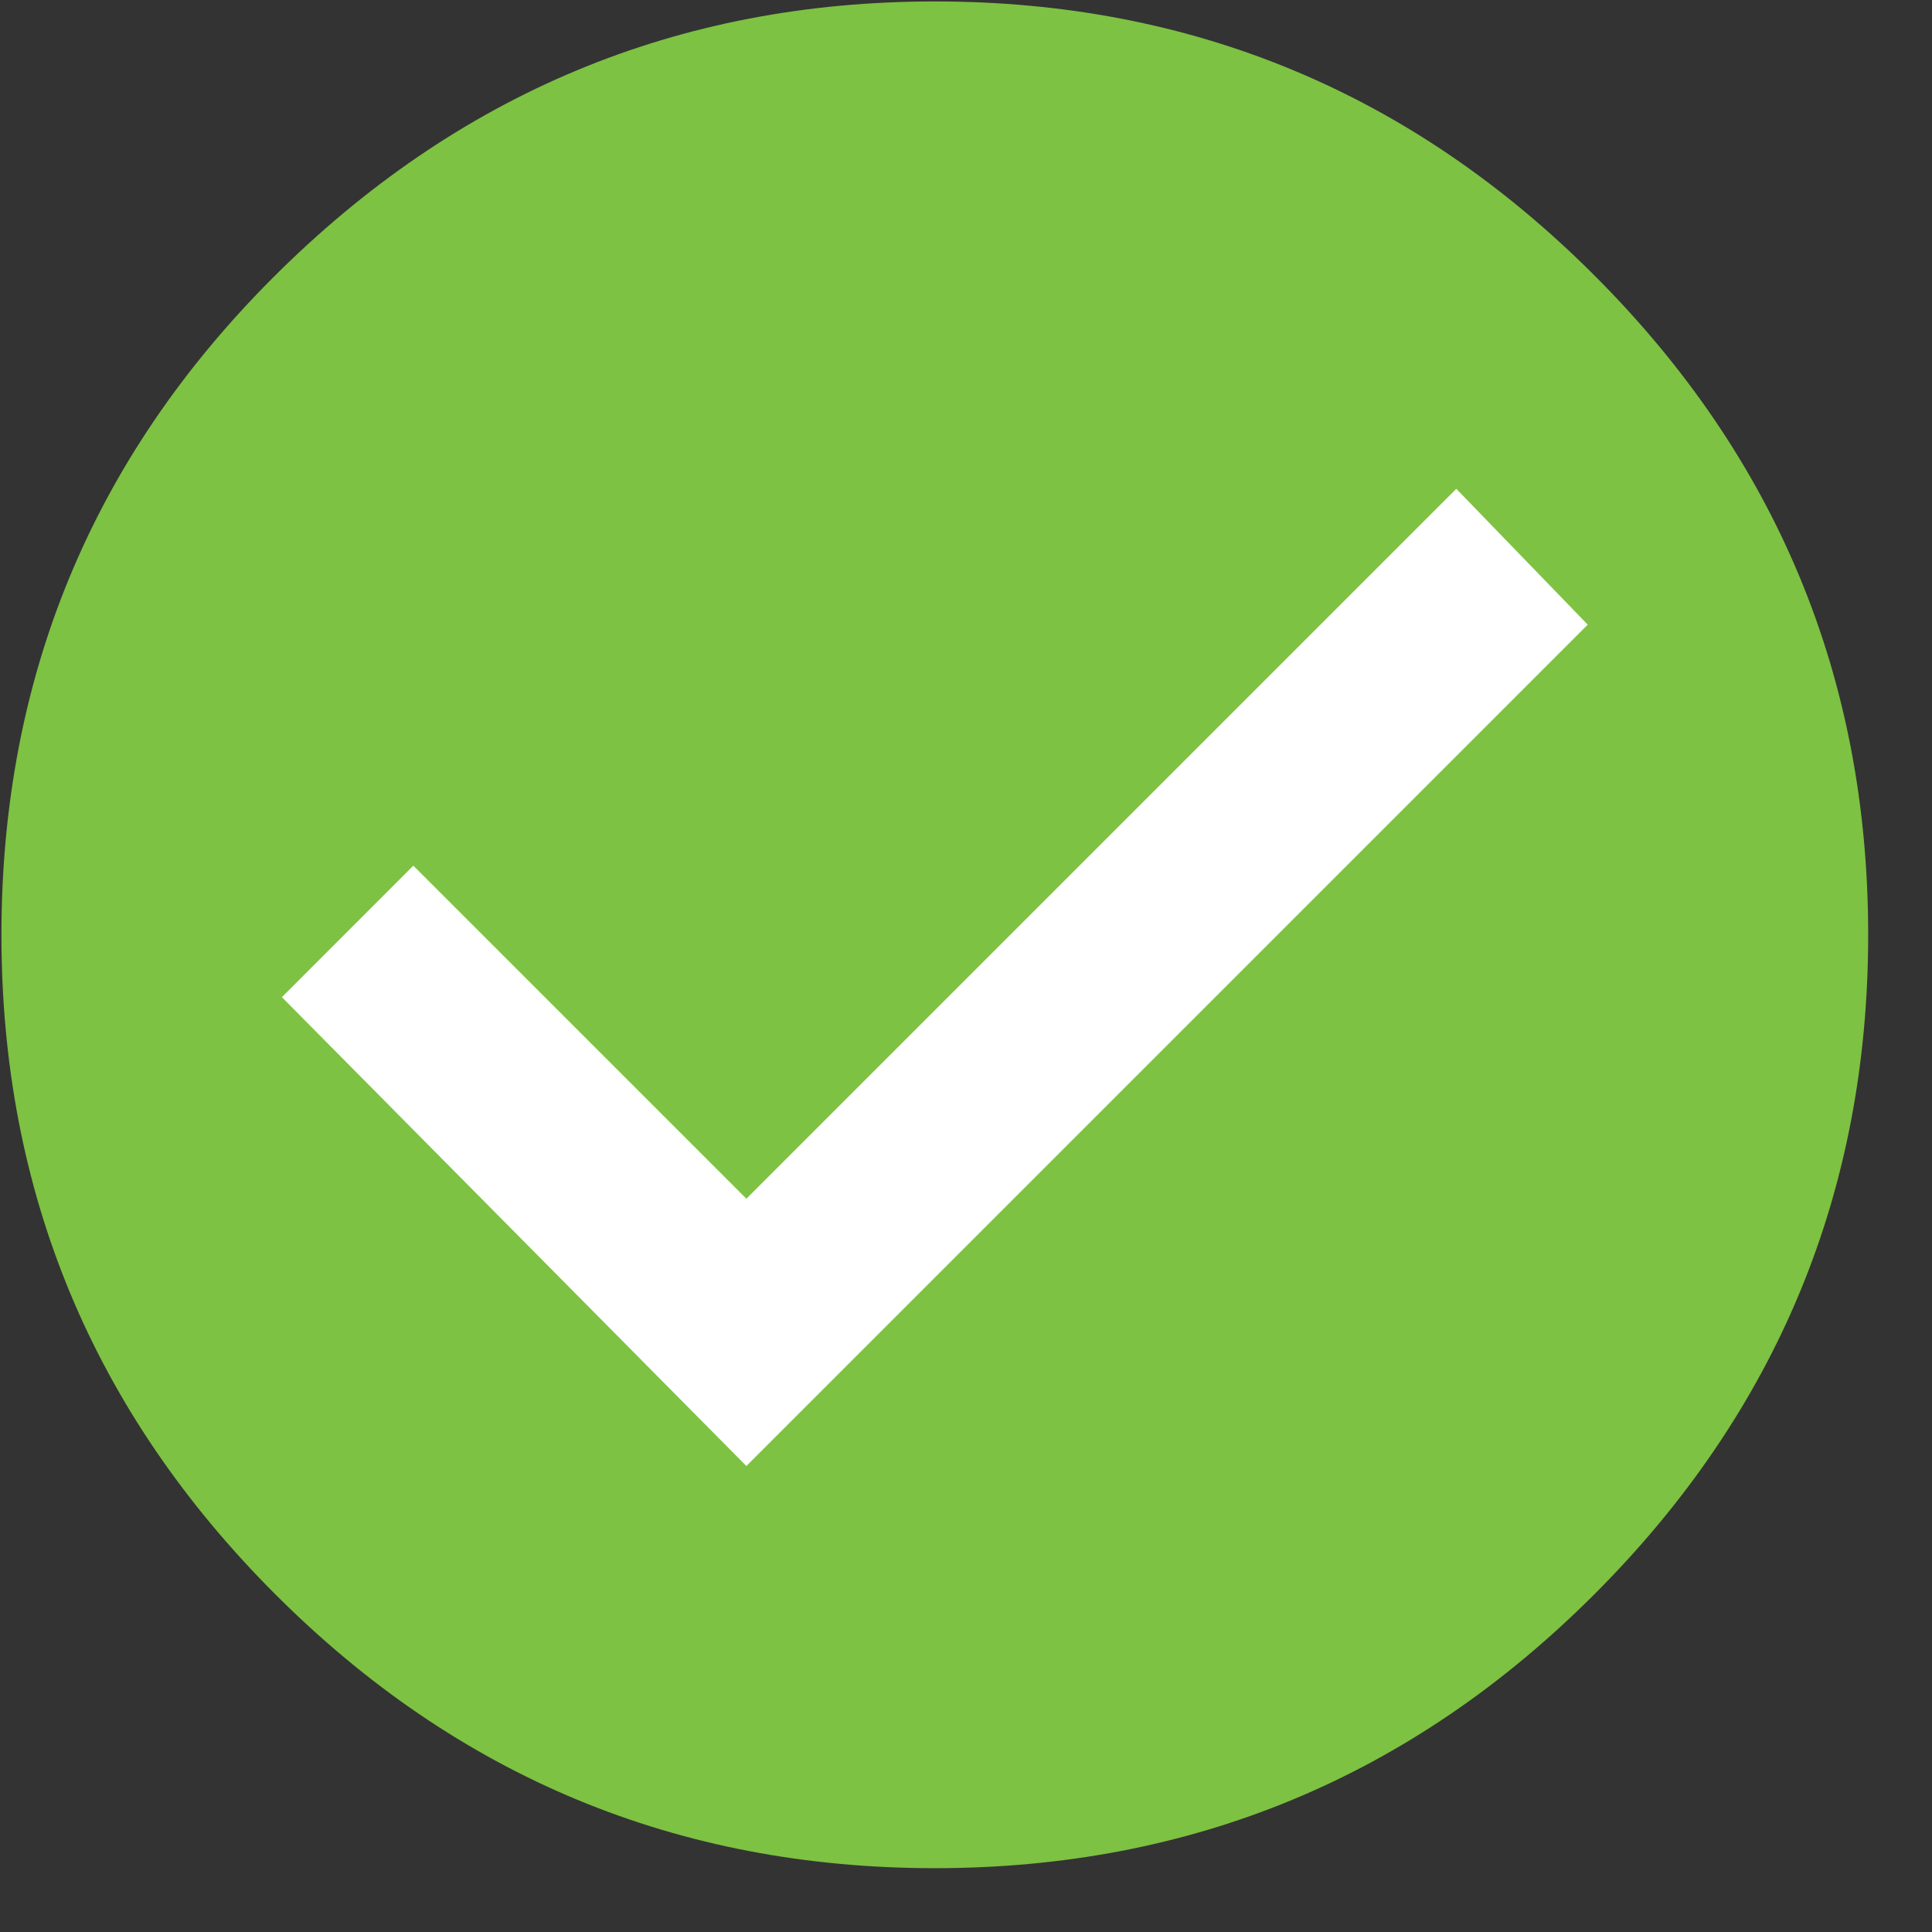 <?xml version="1.0" encoding="UTF-8"?>
<svg width="31px" height="31px" viewBox="0 0 31 31" version="1.1" xmlns="http://www.w3.org/2000/svg" xmlns:xlink="http://www.w3.org/1999/xlink">
    <rect x="0" y="0" width="31" height="31" fill="#333333" stroke="none"/>
    <title>Group 6</title>
    <g id="Editor-GTFS" stroke="none" stroke-width="1" fill="none" fill-rule="evenodd">
        <g id="Nuevo-proyecto-Copy" transform="translate(-728, -439)" fill-rule="nonzero">
            <g id="Group-7" transform="translate(310, 140)">
                <g id="Group-4-Copy" transform="translate(350, 239)">
                    <g id="Group-6" transform="translate(68.023, 60.023)">
                        <path d="M14.977,29.953 C19.102,29.953 22.629,28.488 25.559,25.559 C28.488,22.629 29.953,19.102 29.953,14.977 C29.953,10.852 28.488,7.324 25.559,4.395 C22.629,1.465 19.102,0 14.977,0 C10.852,0 7.312,1.477 4.359,4.43 C1.453,7.336 0,10.852 0,14.977 C0,19.102 1.465,22.629 4.395,25.559 C7.324,28.488 10.852,29.953 14.977,29.953 Z" id="Path" fill="#7DC242"></path>
                        <polygon id="Path" fill="#FFFFFF" points="11.953 23.5 4.5 15.977 6.609 13.867 11.953 19.211 23.344 7.82 25.453 10"></polygon>
                    </g>
                </g>
            </g>
        </g>
    </g>
</svg>